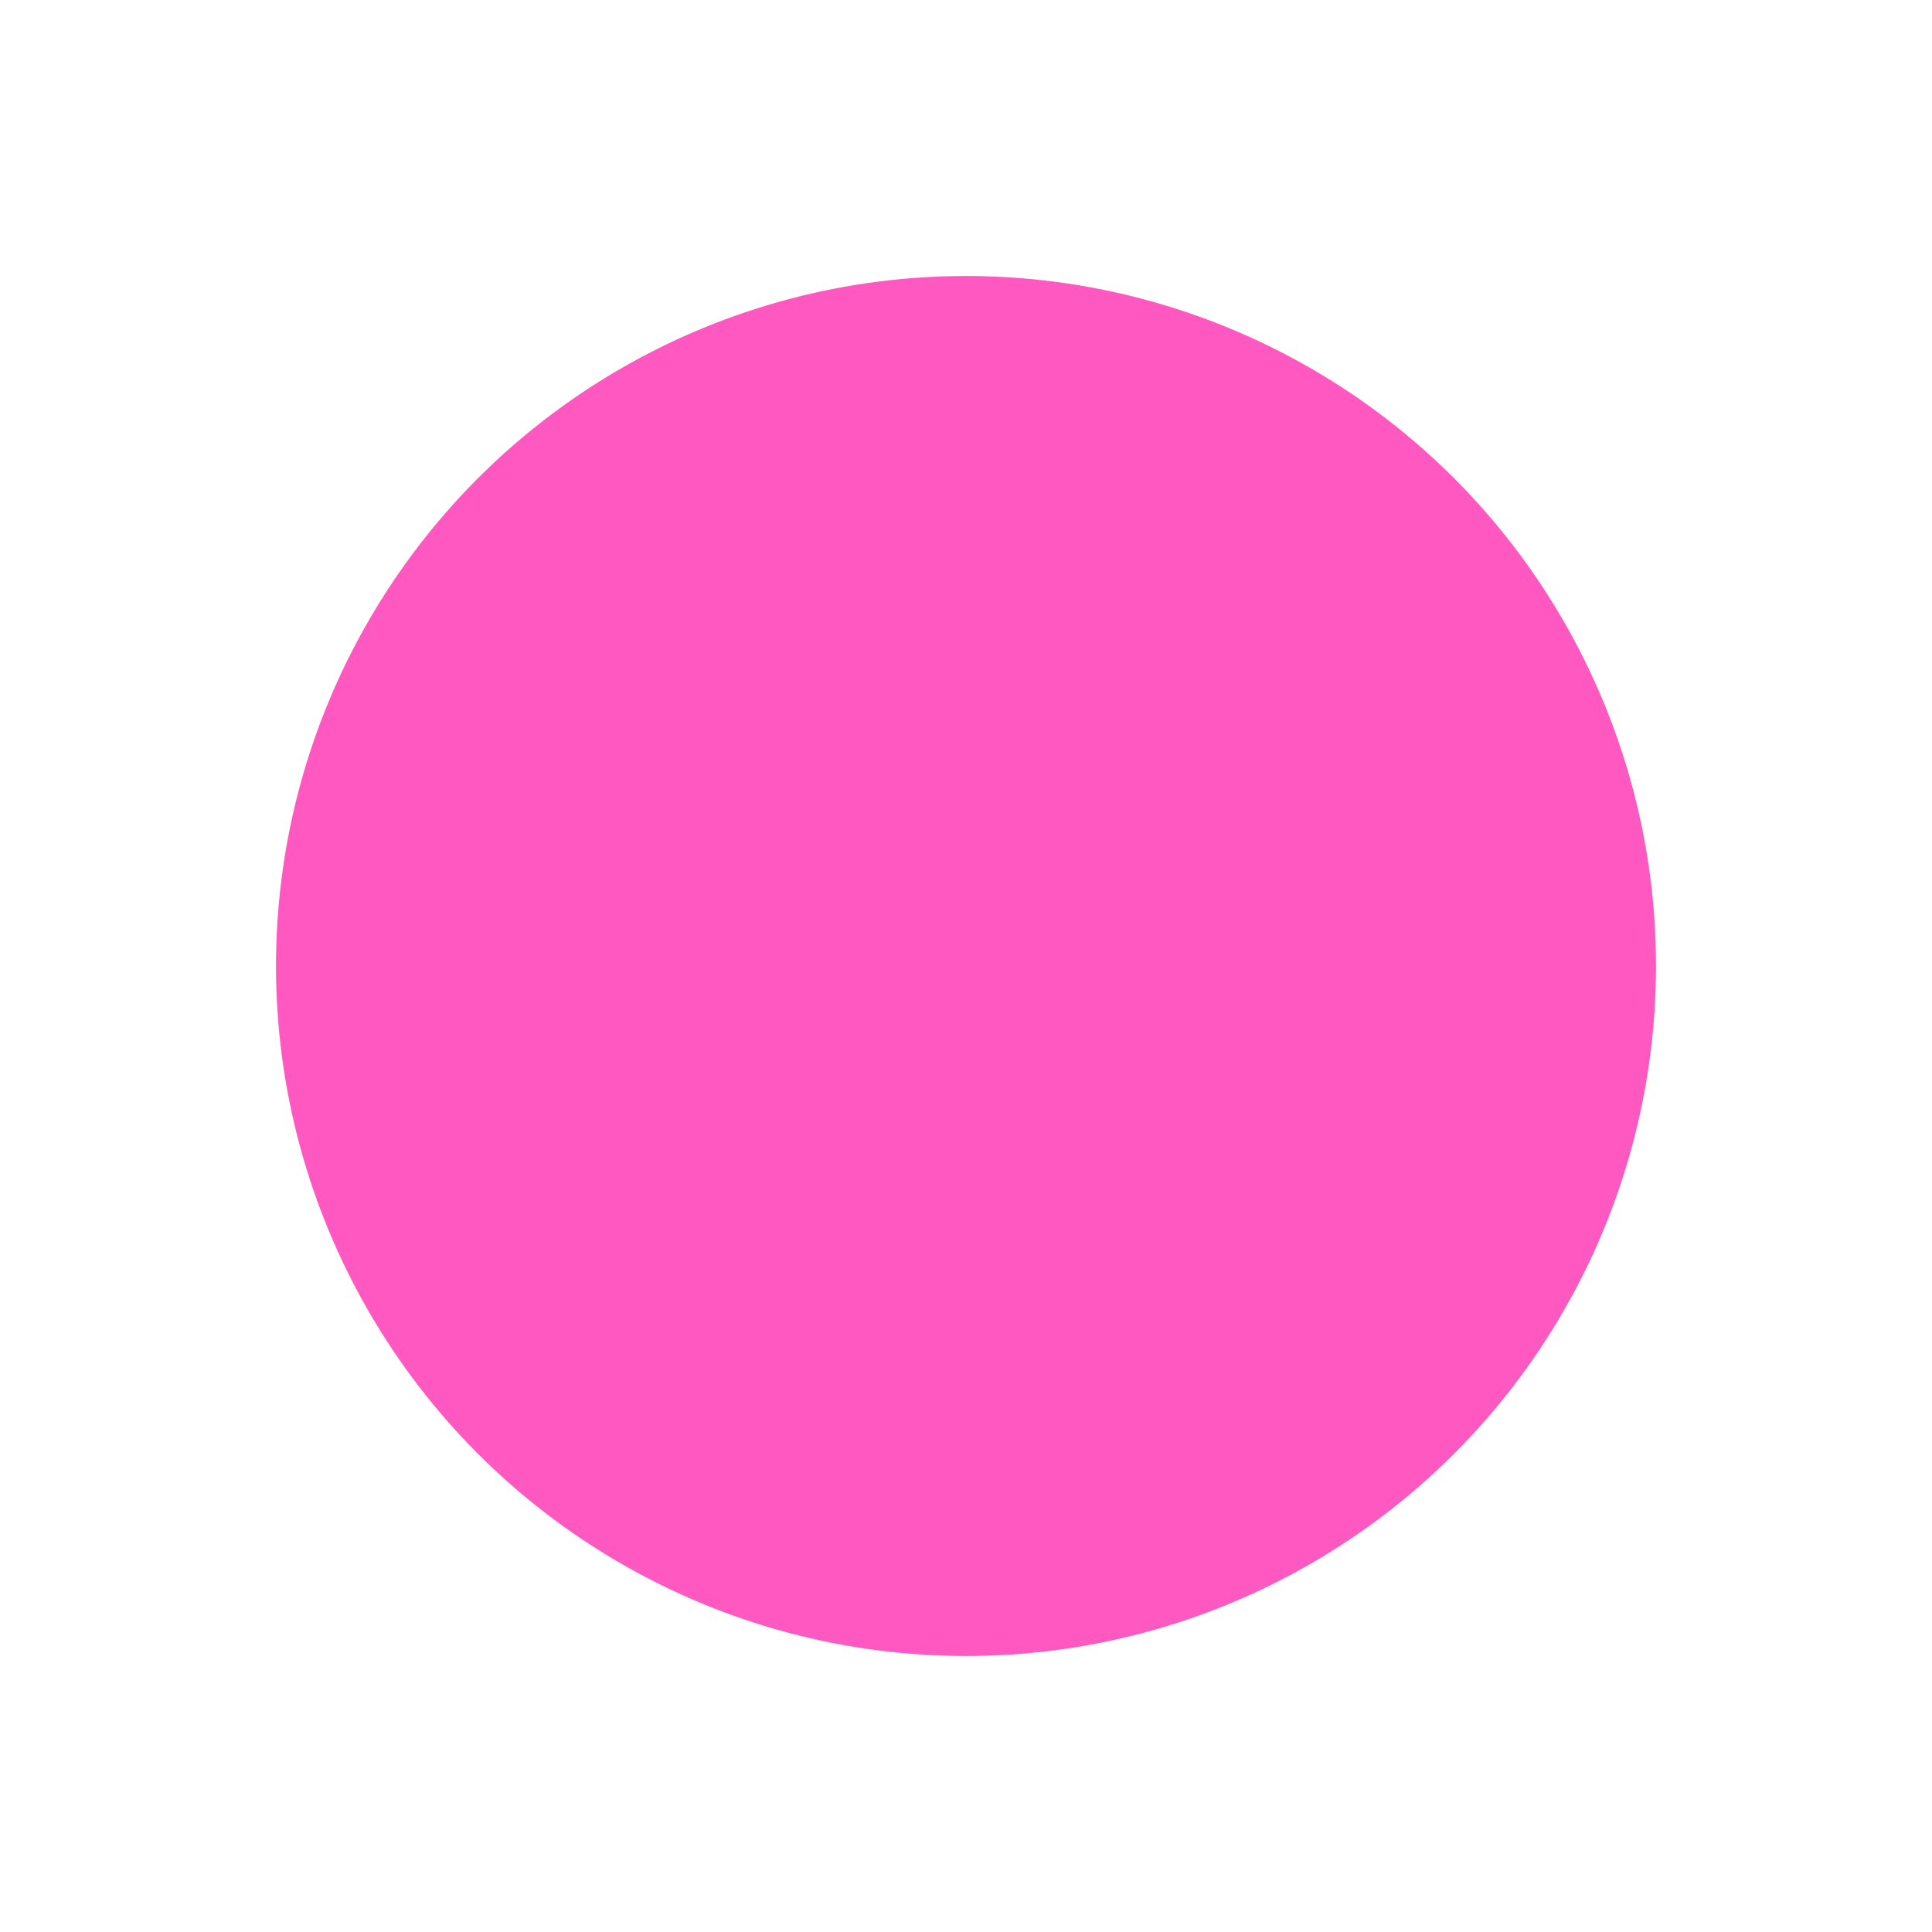 <svg width="140" height="140" viewBox="-20 -20 140 140" fill="none" xmlns="http://www.w3.org/2000/svg">
    <circle cx="50" cy="50" r="50" fill="#FF58C0" filter="url(#shadow)"/>

    <filter id="shadow" x="-20%" y="-20%" width="200%" height="200%">
        <feOffset result="offOut" in="SourceGraphic" dx="0" dy="0" />
        <feGaussianBlur result="blurOut" in="offOut" stdDeviation="10" />
        <feBlend in="SourceGraphic" in2="blurOut" mode="normal" />
    </filter>
</svg>